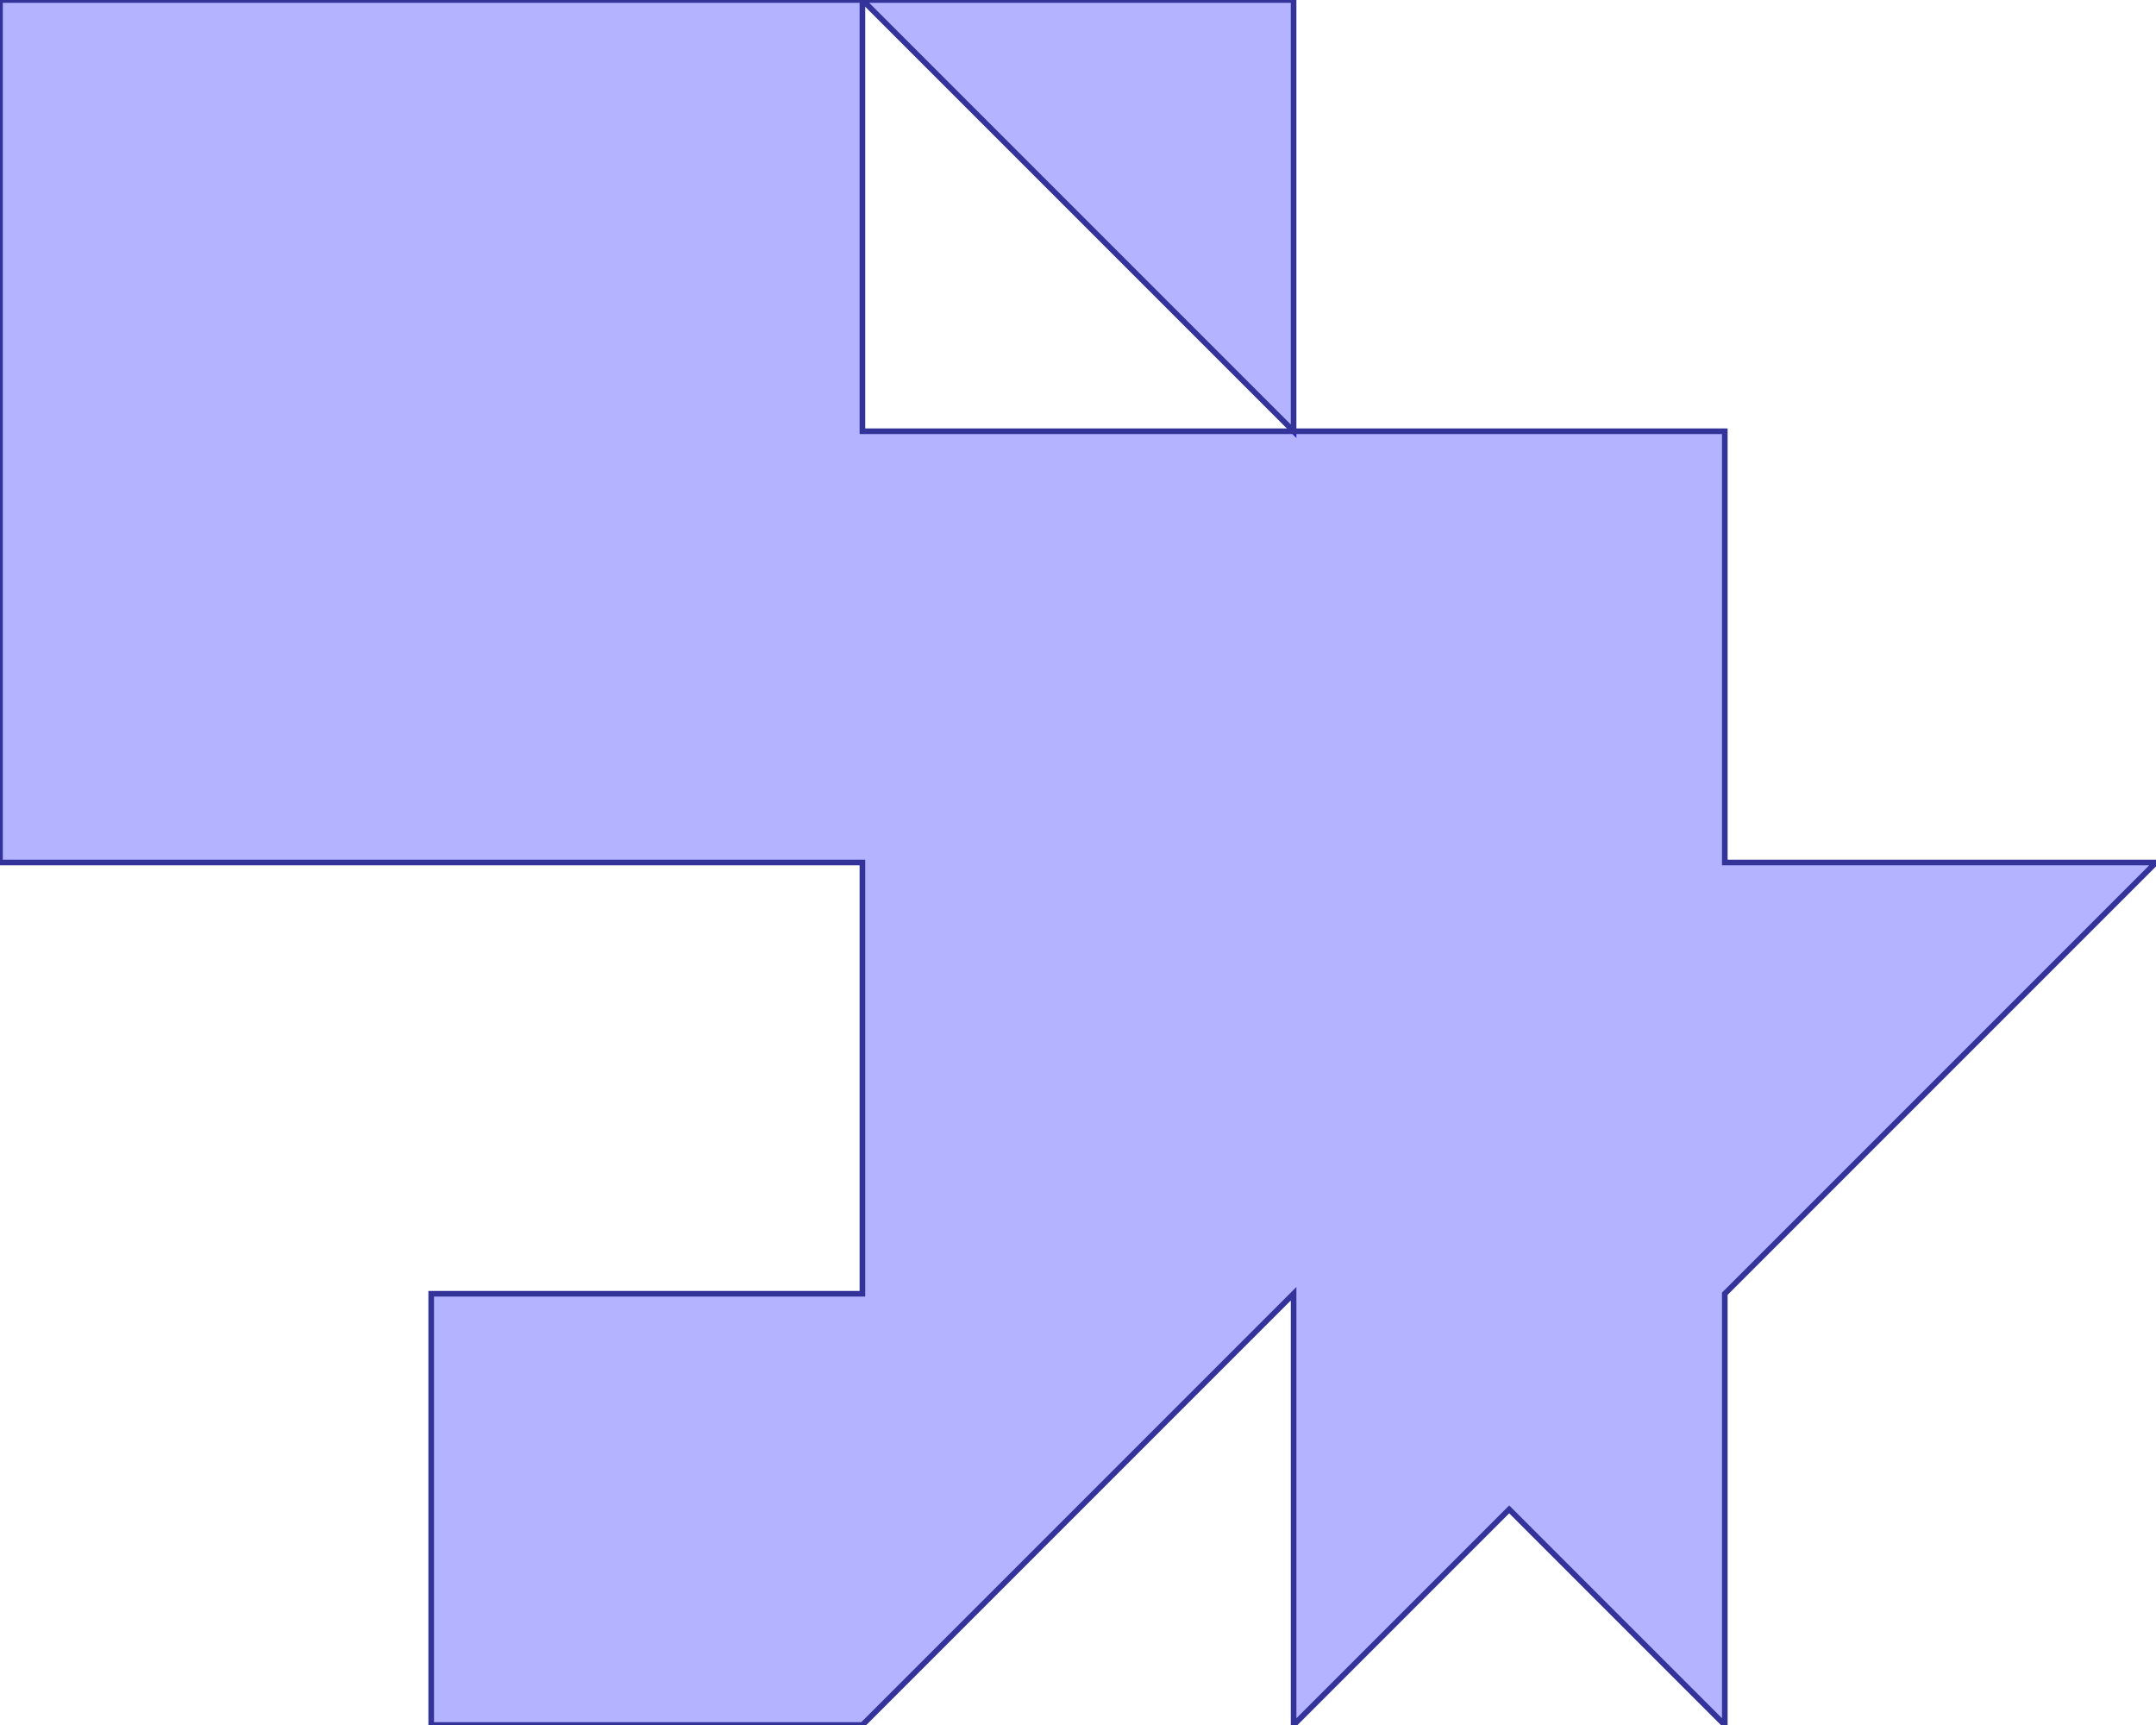 <?xml version="1.0" standalone="no"?>
<!DOCTYPE svg PUBLIC "-//W3C//DTD SVG 1.1//EN"
"http://www.w3.org/Graphics/SVG/1.1/DTD/svg11.dtd">
<svg  version="1.1" xmlns="http://www.w3.org/2000/svg" xmlns:xlink="http://www.w3.org/1999/xlink" viewBox="0 0 5 4">
<g title="A + B (CGAL EPECK)" fill-rule="evenodd">
<path d="M 3.0,1.0 L 3.0,0 L 2.0,0 L 3.0,1.0 z" style="fill-opacity:0.3;fill:rgb(0,0,255);stroke:rgb(51,51,153);stroke-width:0.013" />
<path d="M 2.0,1.0 L 2.0,0 L 1.0,0 L 0,0 L 0,2.0 L 2.0,2.0 L 2.0,3.0 L 1.0,3.0 L 1.0,4.0 L 2.0,4.0 L 3.0,3.0 L 3.0,4.0 L 3.5,3.5 L 4.0,4.0 L 4.0,3.0 L 5.0,2.0 L 4.0,2.0 L 4.0,1.0 L 2.0,1.0 z" style="fill-opacity:0.3;fill:rgb(0,0,255);stroke:rgb(51,51,153);stroke-width:0.013" />
</g></svg>